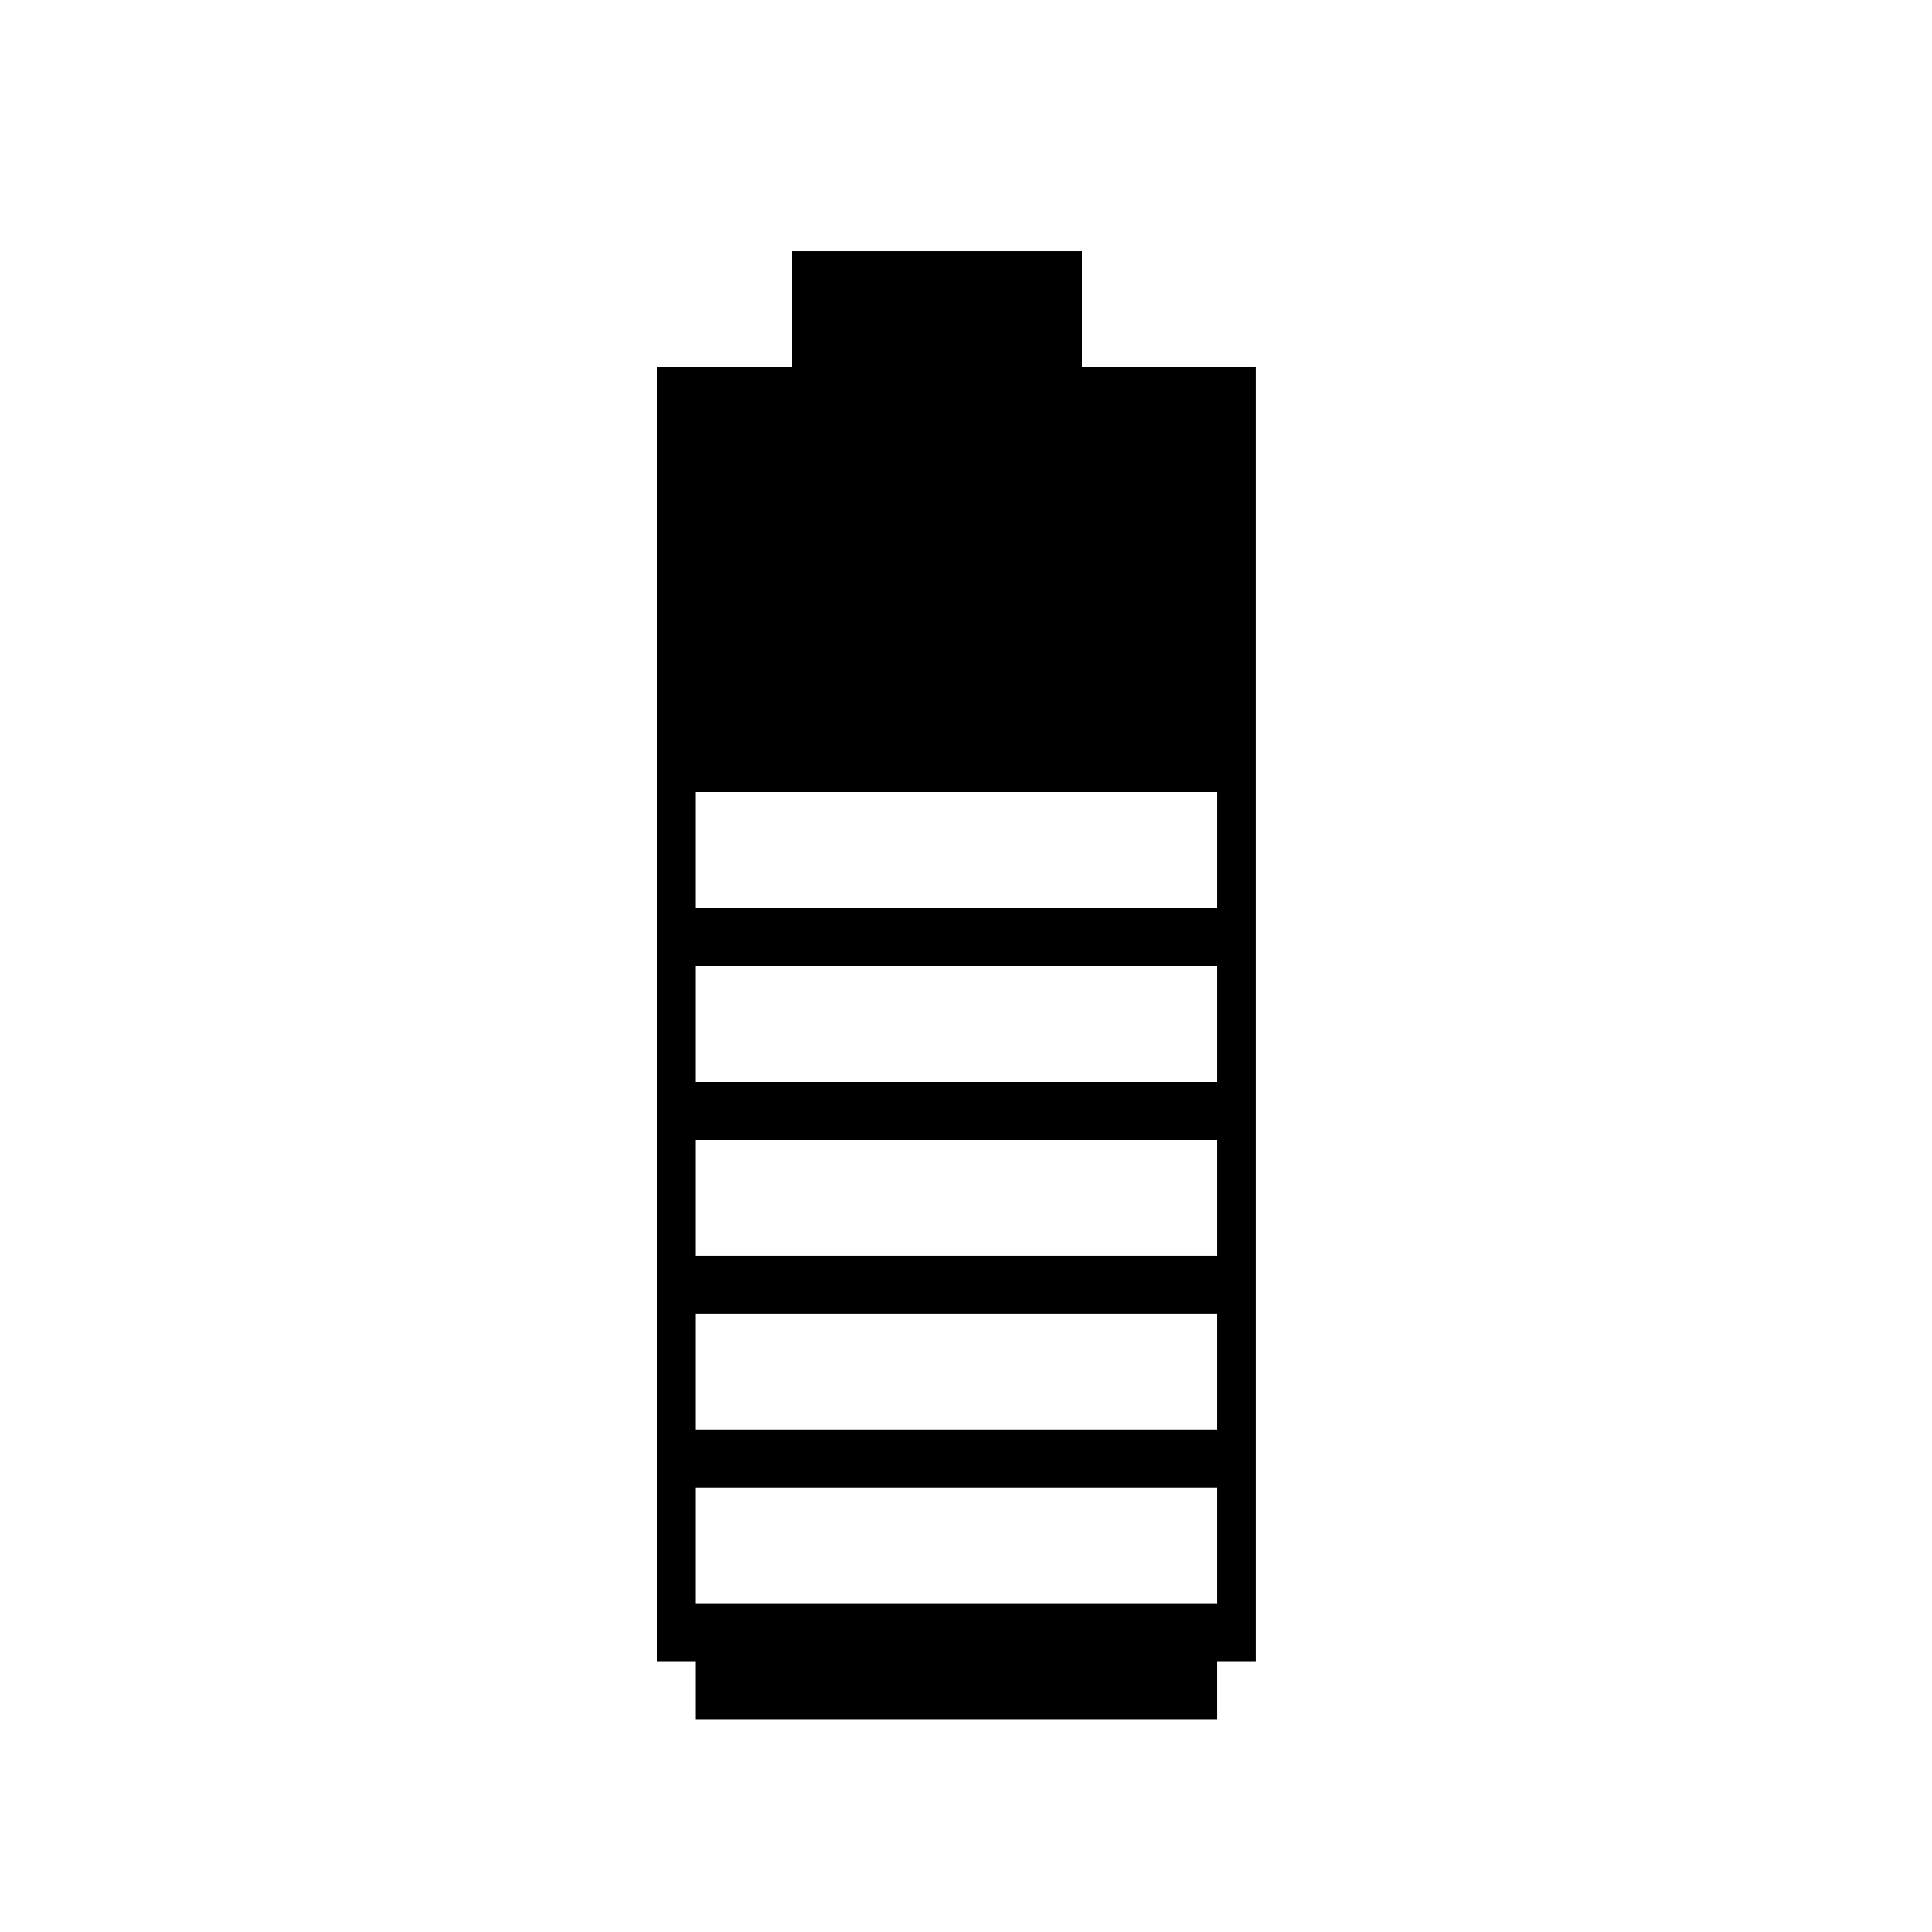 <svg xmlns="http://www.w3.org/2000/svg" xmlns:xlink="http://www.w3.org/1999/xlink" version="1.1" id="Your_Icon" x="0px" y="0px" width="100px" height="100px" viewBox="0 0 100 100" enable-background="new 0 0 100 100" xml:space="preserve">
<rect x="36" y="86" width="27" height="3"/>
<rect x="41" y="13" width="15" height="6"/>
<path d="M34,19v67h31V19H34z M63,83H36v-6h27V83z M63,74H36v-6h27V74z M63,65H36v-6h27V65z M63,56H36v-6h27V56z M63,47H36v-6h27V47z  "/>
</svg>